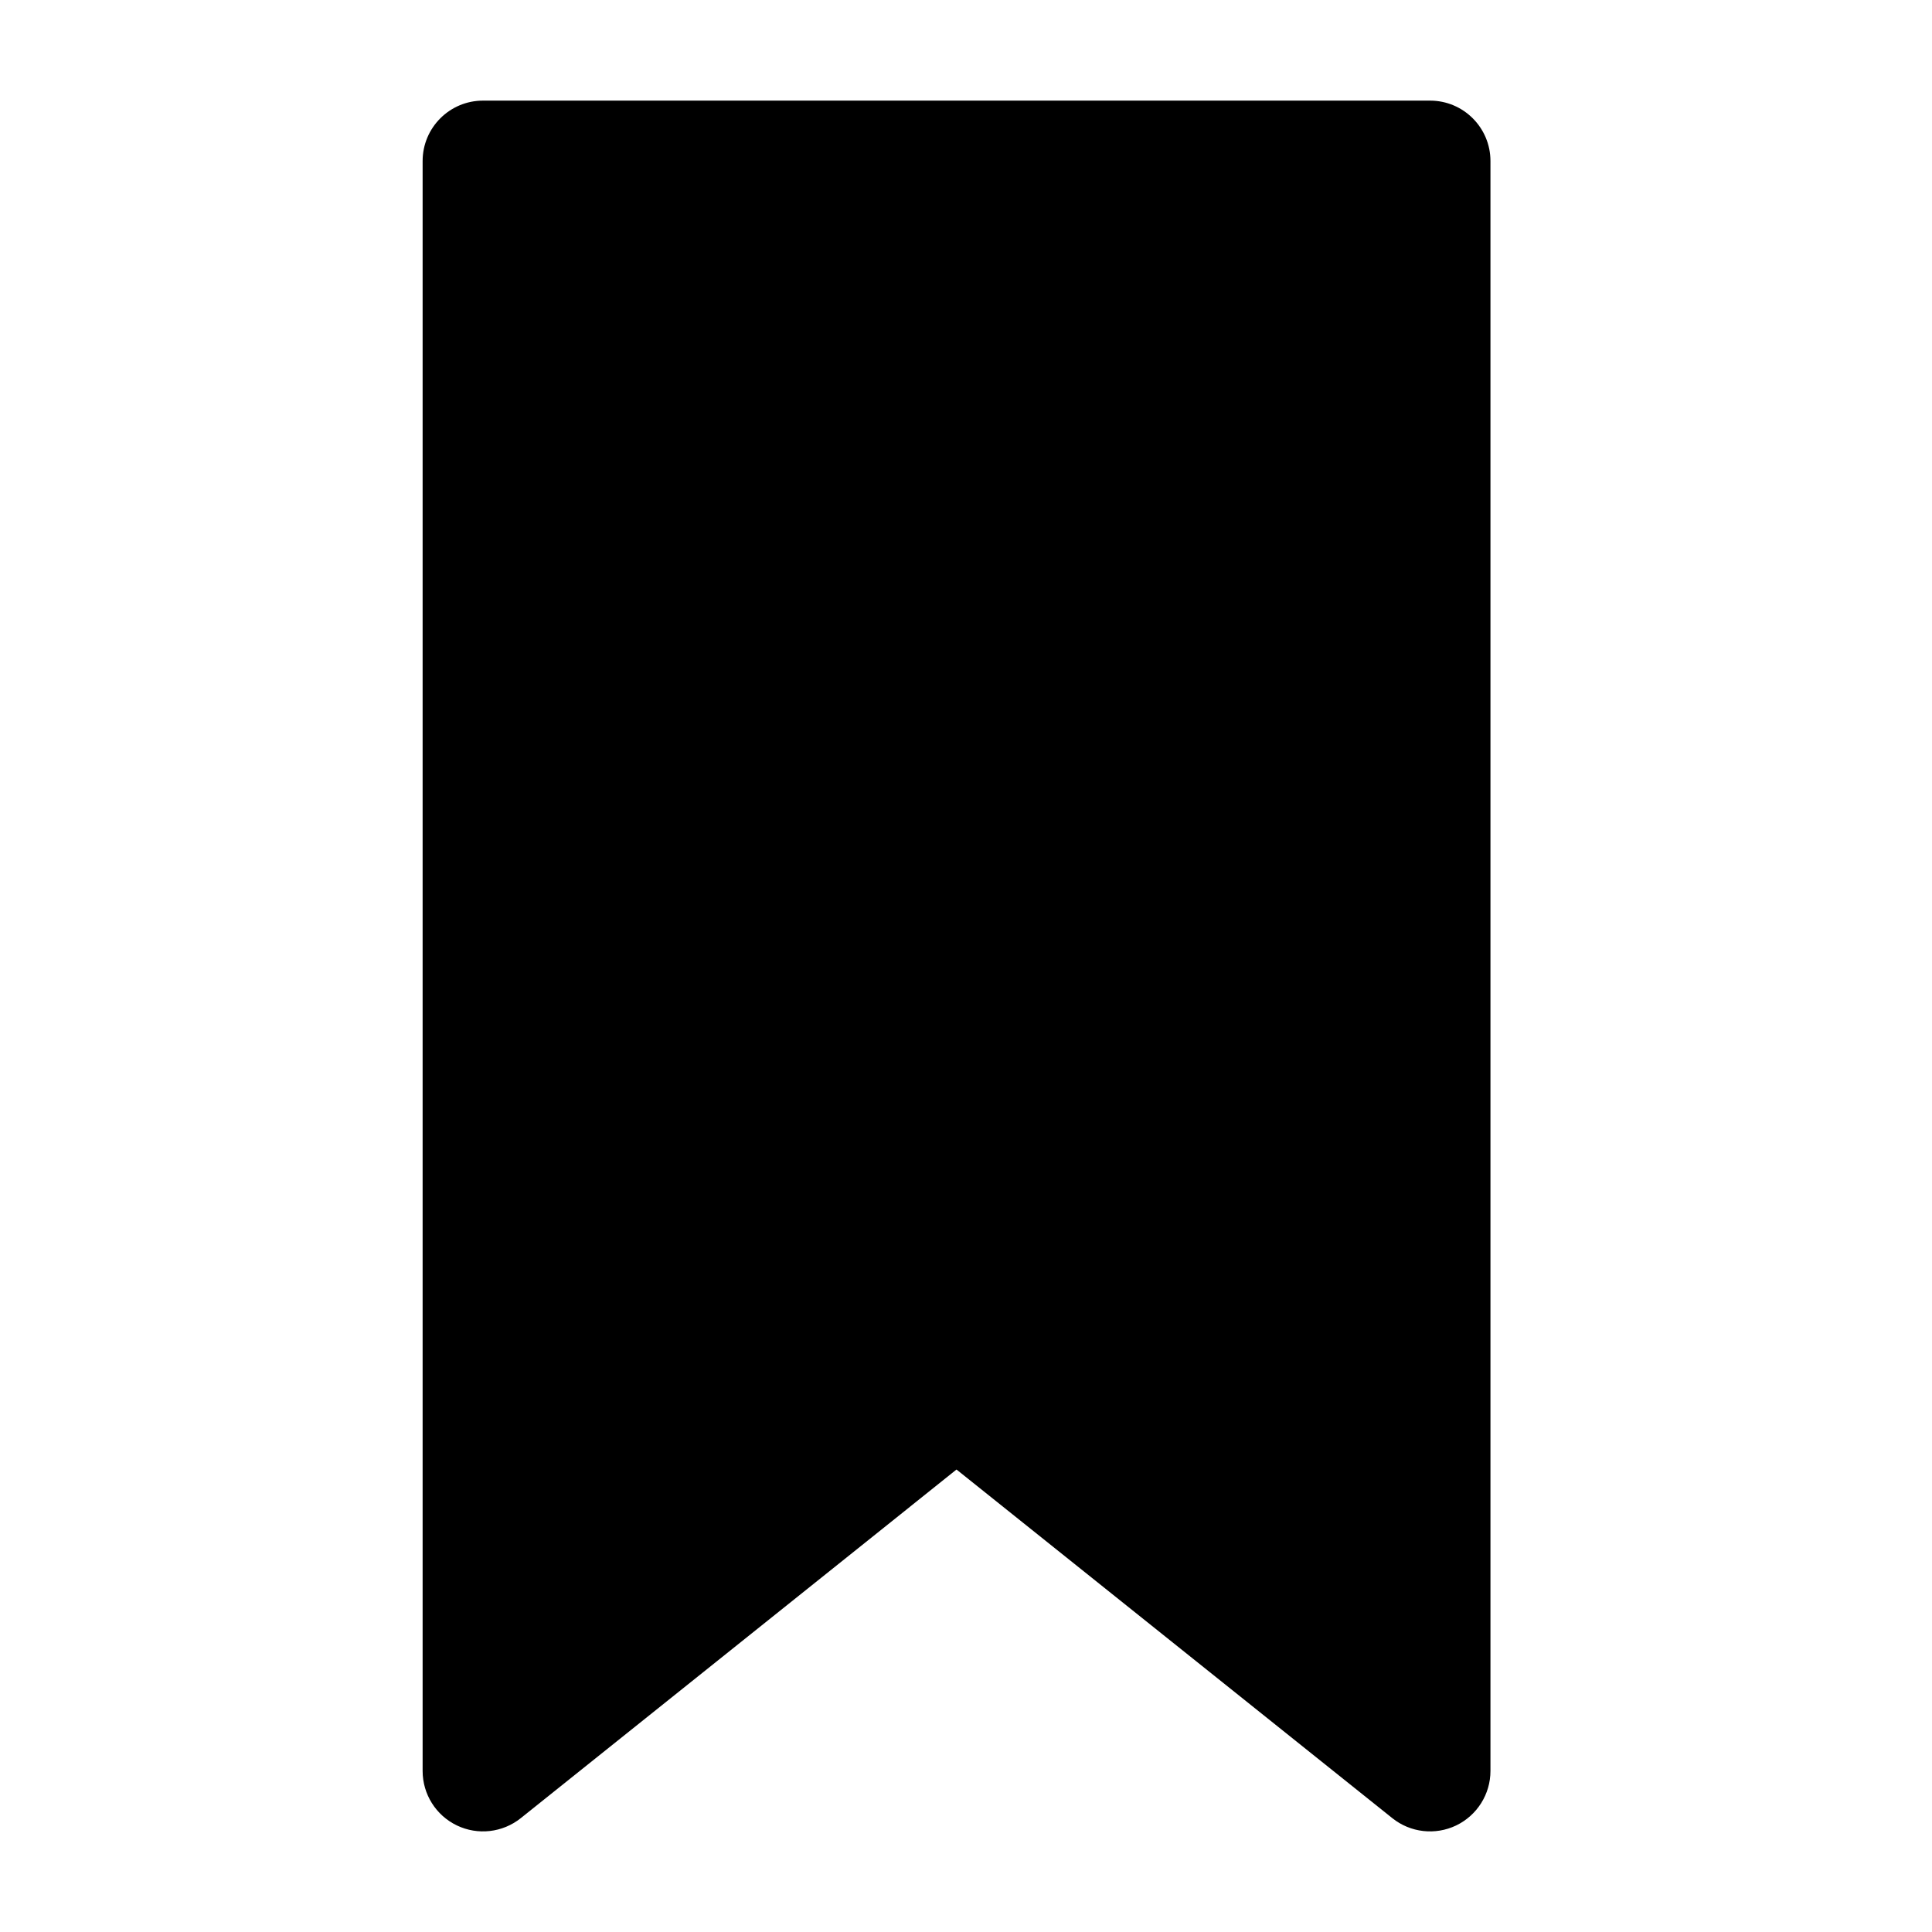 <svg width="24" height="24" viewBox="0 0 24 24" fill="none"
    xmlns="http://www.w3.org/2000/svg">
    <g id="actions/bookmark-filled">
        <path id="fill" fill-rule="evenodd" clip-rule="evenodd" d="M5.25 2C5.25 1.586 5.586 1.25 6 1.25H17.765C18.179 1.25 18.515 1.586 18.515 2V22C18.515 22.288 18.349 22.551 18.09 22.676C17.83 22.801 17.521 22.766 17.296 22.586L11.882 18.255L6.469 22.586C6.243 22.766 5.935 22.801 5.675 22.676C5.415 22.551 5.25 22.288 5.25 22V2Z" fill="currentColor"/>
    </g>
</svg>
